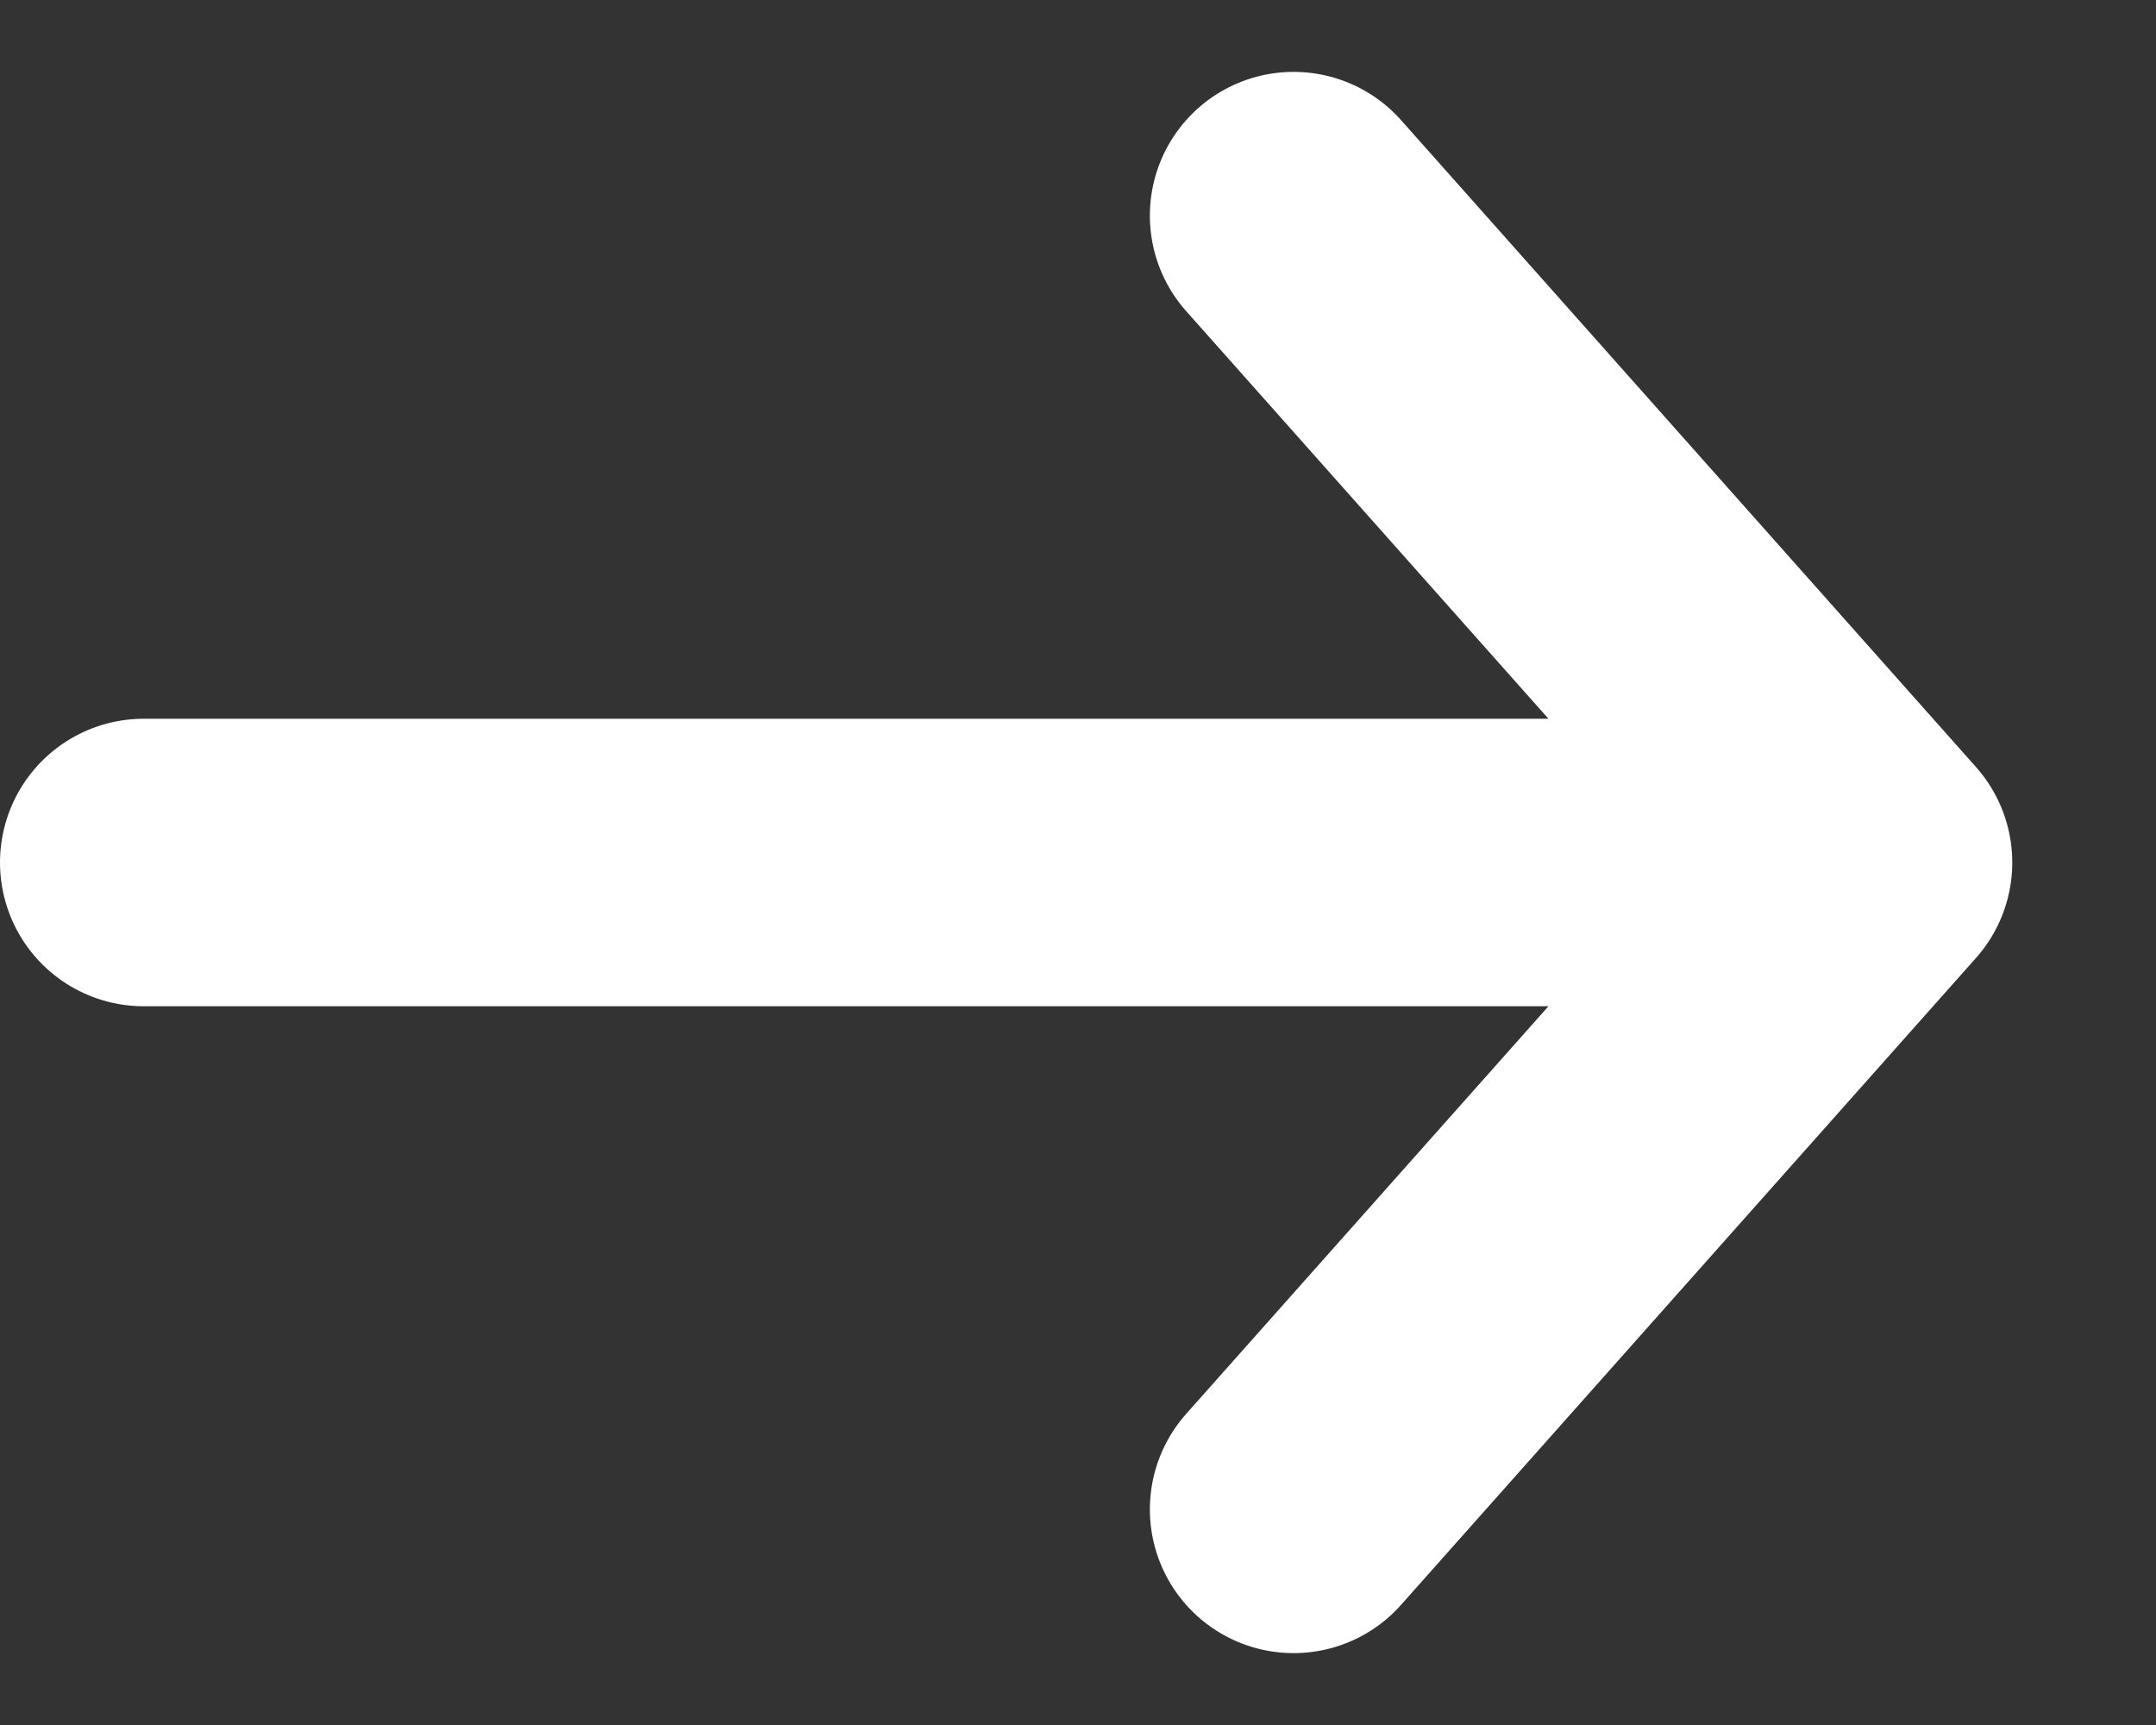 <svg width="15" height="12" viewBox="0 0 15 12" fill="none" xmlns="http://www.w3.org/2000/svg">
<rect x="0" y="0" width="15" height="12" fill="#333333" stroke="none"/>
<path d="M1 6H13M13 6L9 1.5M13 6L9 10.5" stroke="white" stroke-width="2" stroke-linecap="round"/>
</svg>
